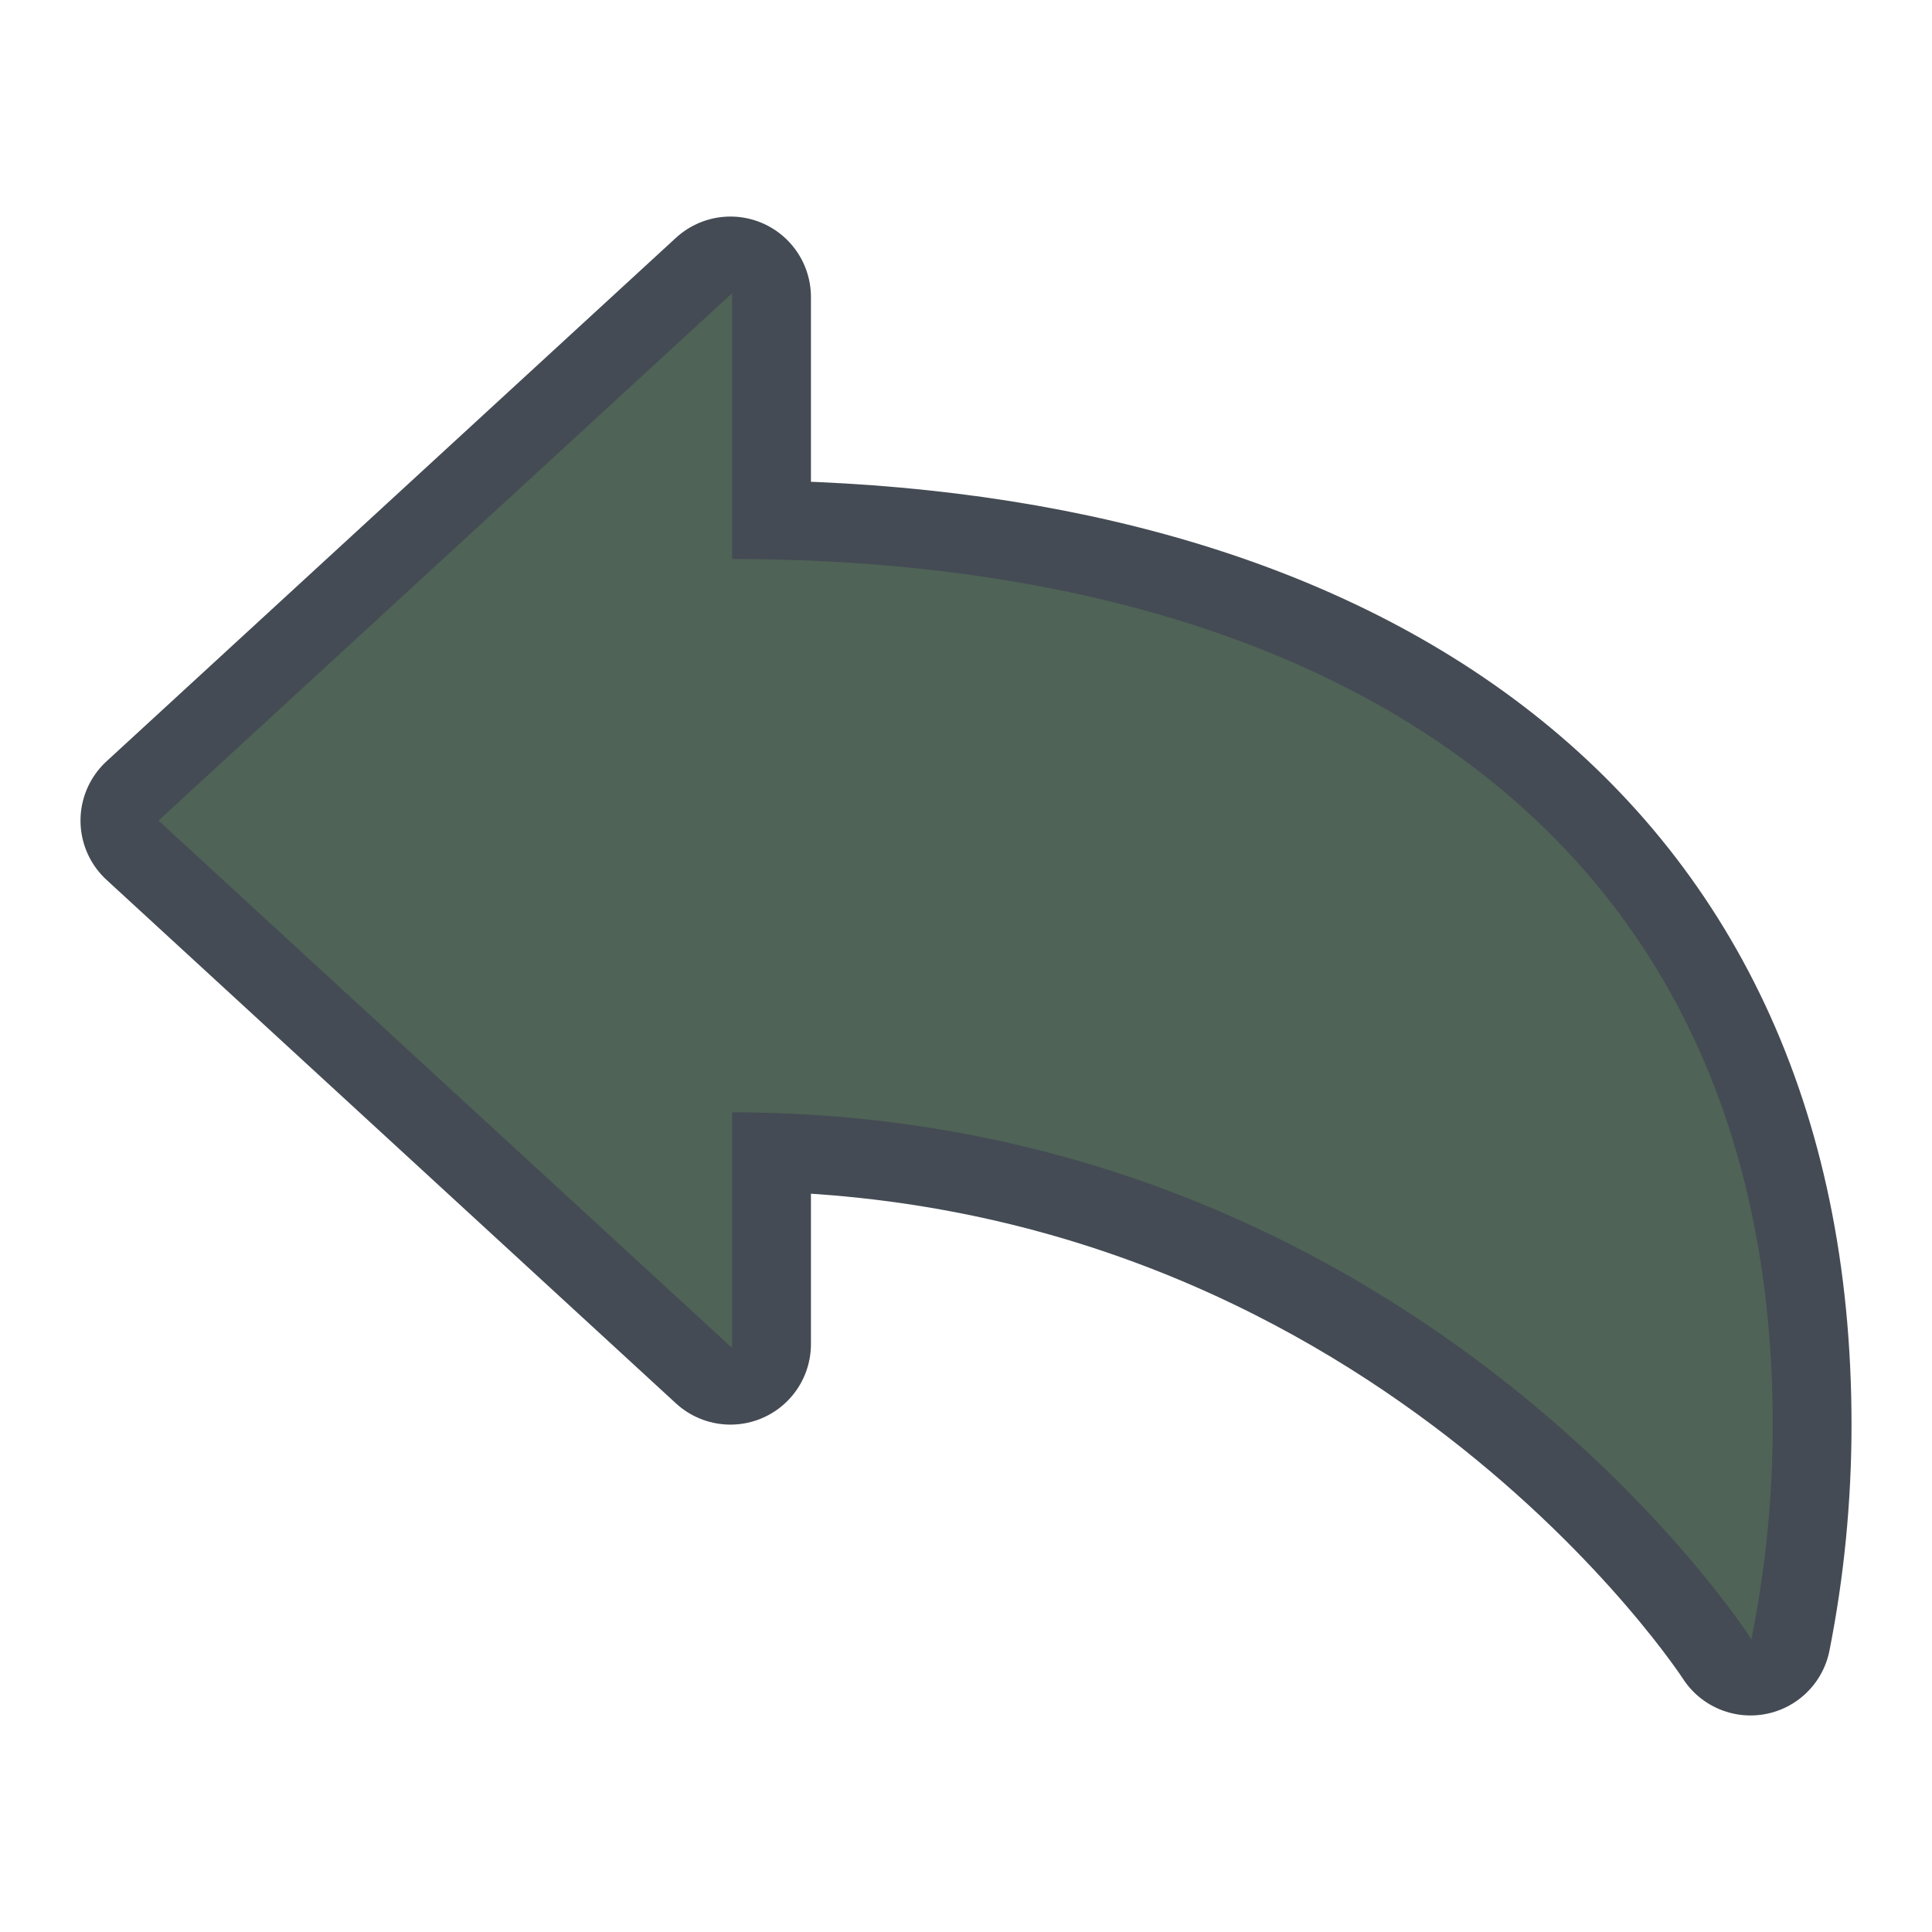 <!DOCTYPE svg PUBLIC "-//W3C//DTD SVG 1.1//EN" "http://www.w3.org/Graphics/SVG/1.1/DTD/svg11.dtd">
<!-- Uploaded to: SVG Repo, www.svgrepo.com, Transformed by: SVG Repo Mixer Tools -->
<svg fill="#4f6356" height="800px" width="800px" version="1.1" id="Layer_1" xmlns="http://www.w3.org/2000/svg" xmlns:xlink="http://www.w3.org/1999/xlink" viewBox="-47.26 -47.26 567.13 567.13" xml:space="preserve" stroke="#4f6356">
<g id="SVGRepo_bgCarrier" stroke-width="0"/>
<g id="SVGRepo_tracerCarrier" stroke-linecap="round" stroke-linejoin="round" stroke="#444B54" stroke-width="47.261"> <g> <g> <path d="M167.158,117.315l-0.001-77.375L0,193.619l167.157,153.679v-68.555c200.338,0.004,299.435,153.932,299.435,153.932 c3.951-19.967,6.023-40.609,6.023-61.736C472.615,196.295,341.8,117.315,167.158,117.315z"/> </g> </g> </g>
<g id="SVGRepo_iconCarrier"> <g> <g> <path d="M167.158,117.315l-0.001-77.375L0,193.619l167.157,153.679v-68.555c200.338,0.004,299.435,153.932,299.435,153.932 c3.951-19.967,6.023-40.609,6.023-61.736C472.615,196.295,341.8,117.315,167.158,117.315z"/> </g> </g> </g>
</svg>